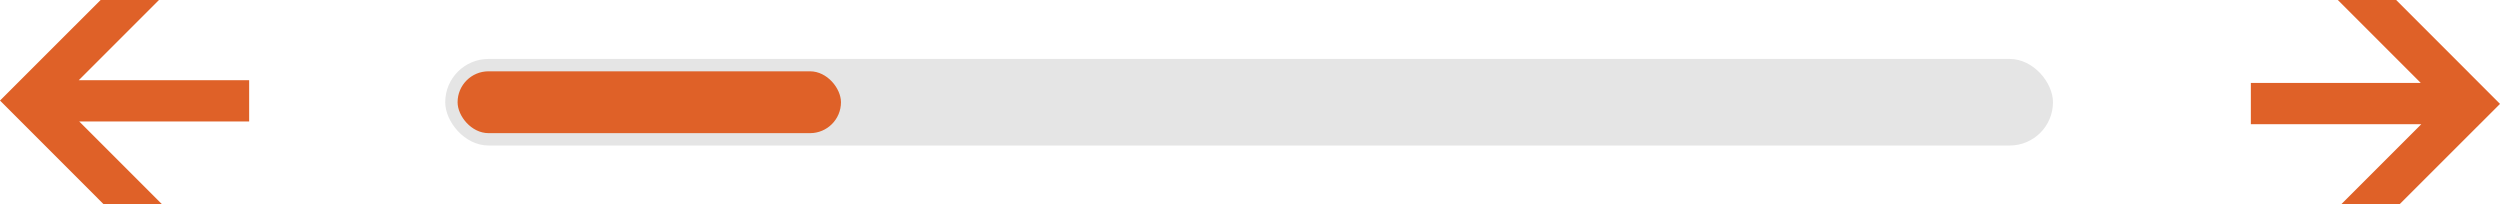 <svg xmlns="http://www.w3.org/2000/svg" width="202.146" height="16.53" viewBox="0 0 202.146 16.53">
  <g id="Group_6324" data-name="Group 6324" transform="translate(-618.927 -716.735)">
    <g id="Group_6283" data-name="Group 6283" transform="translate(-0.073 -1681.499)">
      <rect id="Rectangle_3118" data-name="Rectangle 3118" width="130" height="7" rx="3.5" transform="translate(655 2403)" fill="#e5e5e5"/>
      <rect id="Rectangle_3119" data-name="Rectangle 3119" width="31" height="5" rx="2.5" transform="translate(656 2404)" fill="#df6128"/>
    </g>
    <path id="Path_3386" data-name="Path 3386" d="M7.033,0,13.74,6.707H0v3.337H13.78L7.294,16.529h4.717L20.146,8.4,11.751,0Z" transform="translate(800.927 716.735)" fill="#df6128"/>
    <path id="Path_3387" data-name="Path 3387" d="M7.033,0,13.74,6.707H0v3.337H13.78L7.294,16.529h4.717L20.146,8.4,11.751,0Z" transform="translate(639.073 733.265) rotate(180)" fill="#df6128"/>
  </g>
</svg>
